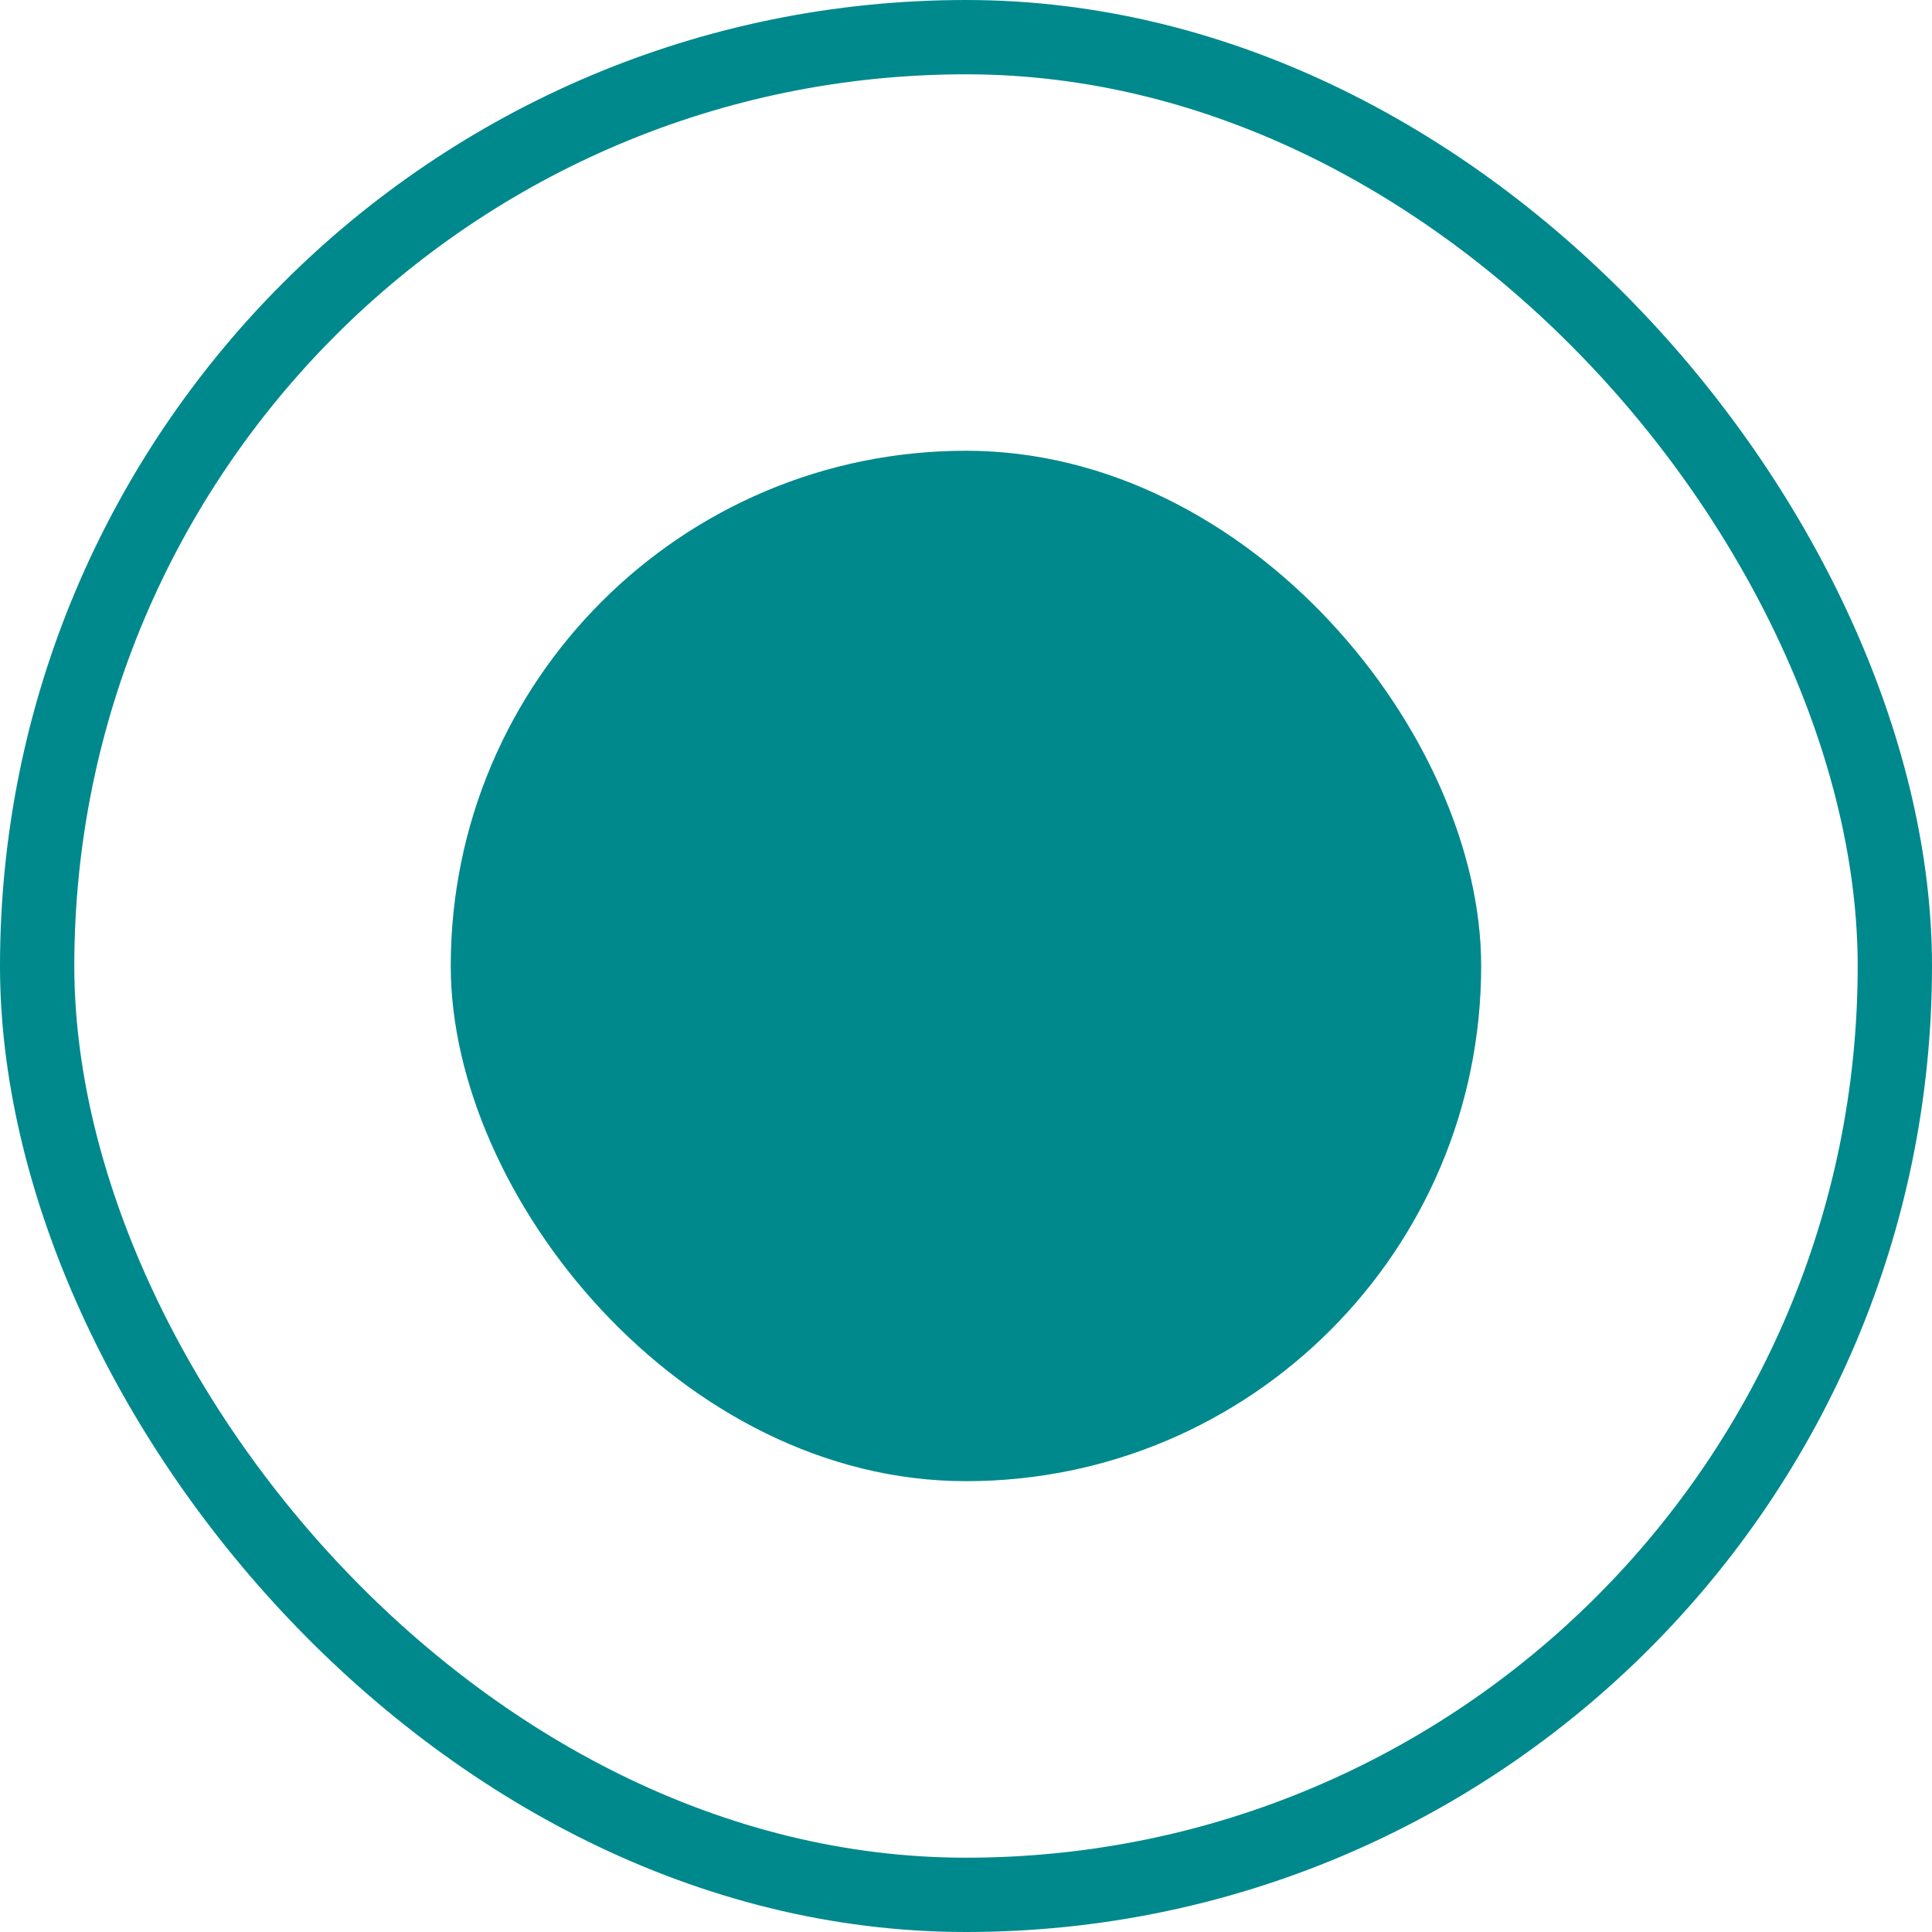 <svg width="26" height="26" viewBox="0 0 26 26" fill="none" xmlns="http://www.w3.org/2000/svg">
<rect x="0.5" y="0.5" width="25" height="25" rx="12.5" stroke="#00898D"/>
<rect x="6.066" y="6.066" width="13.867" height="13.867" rx="6.933" fill="#00898D"/>
</svg>
